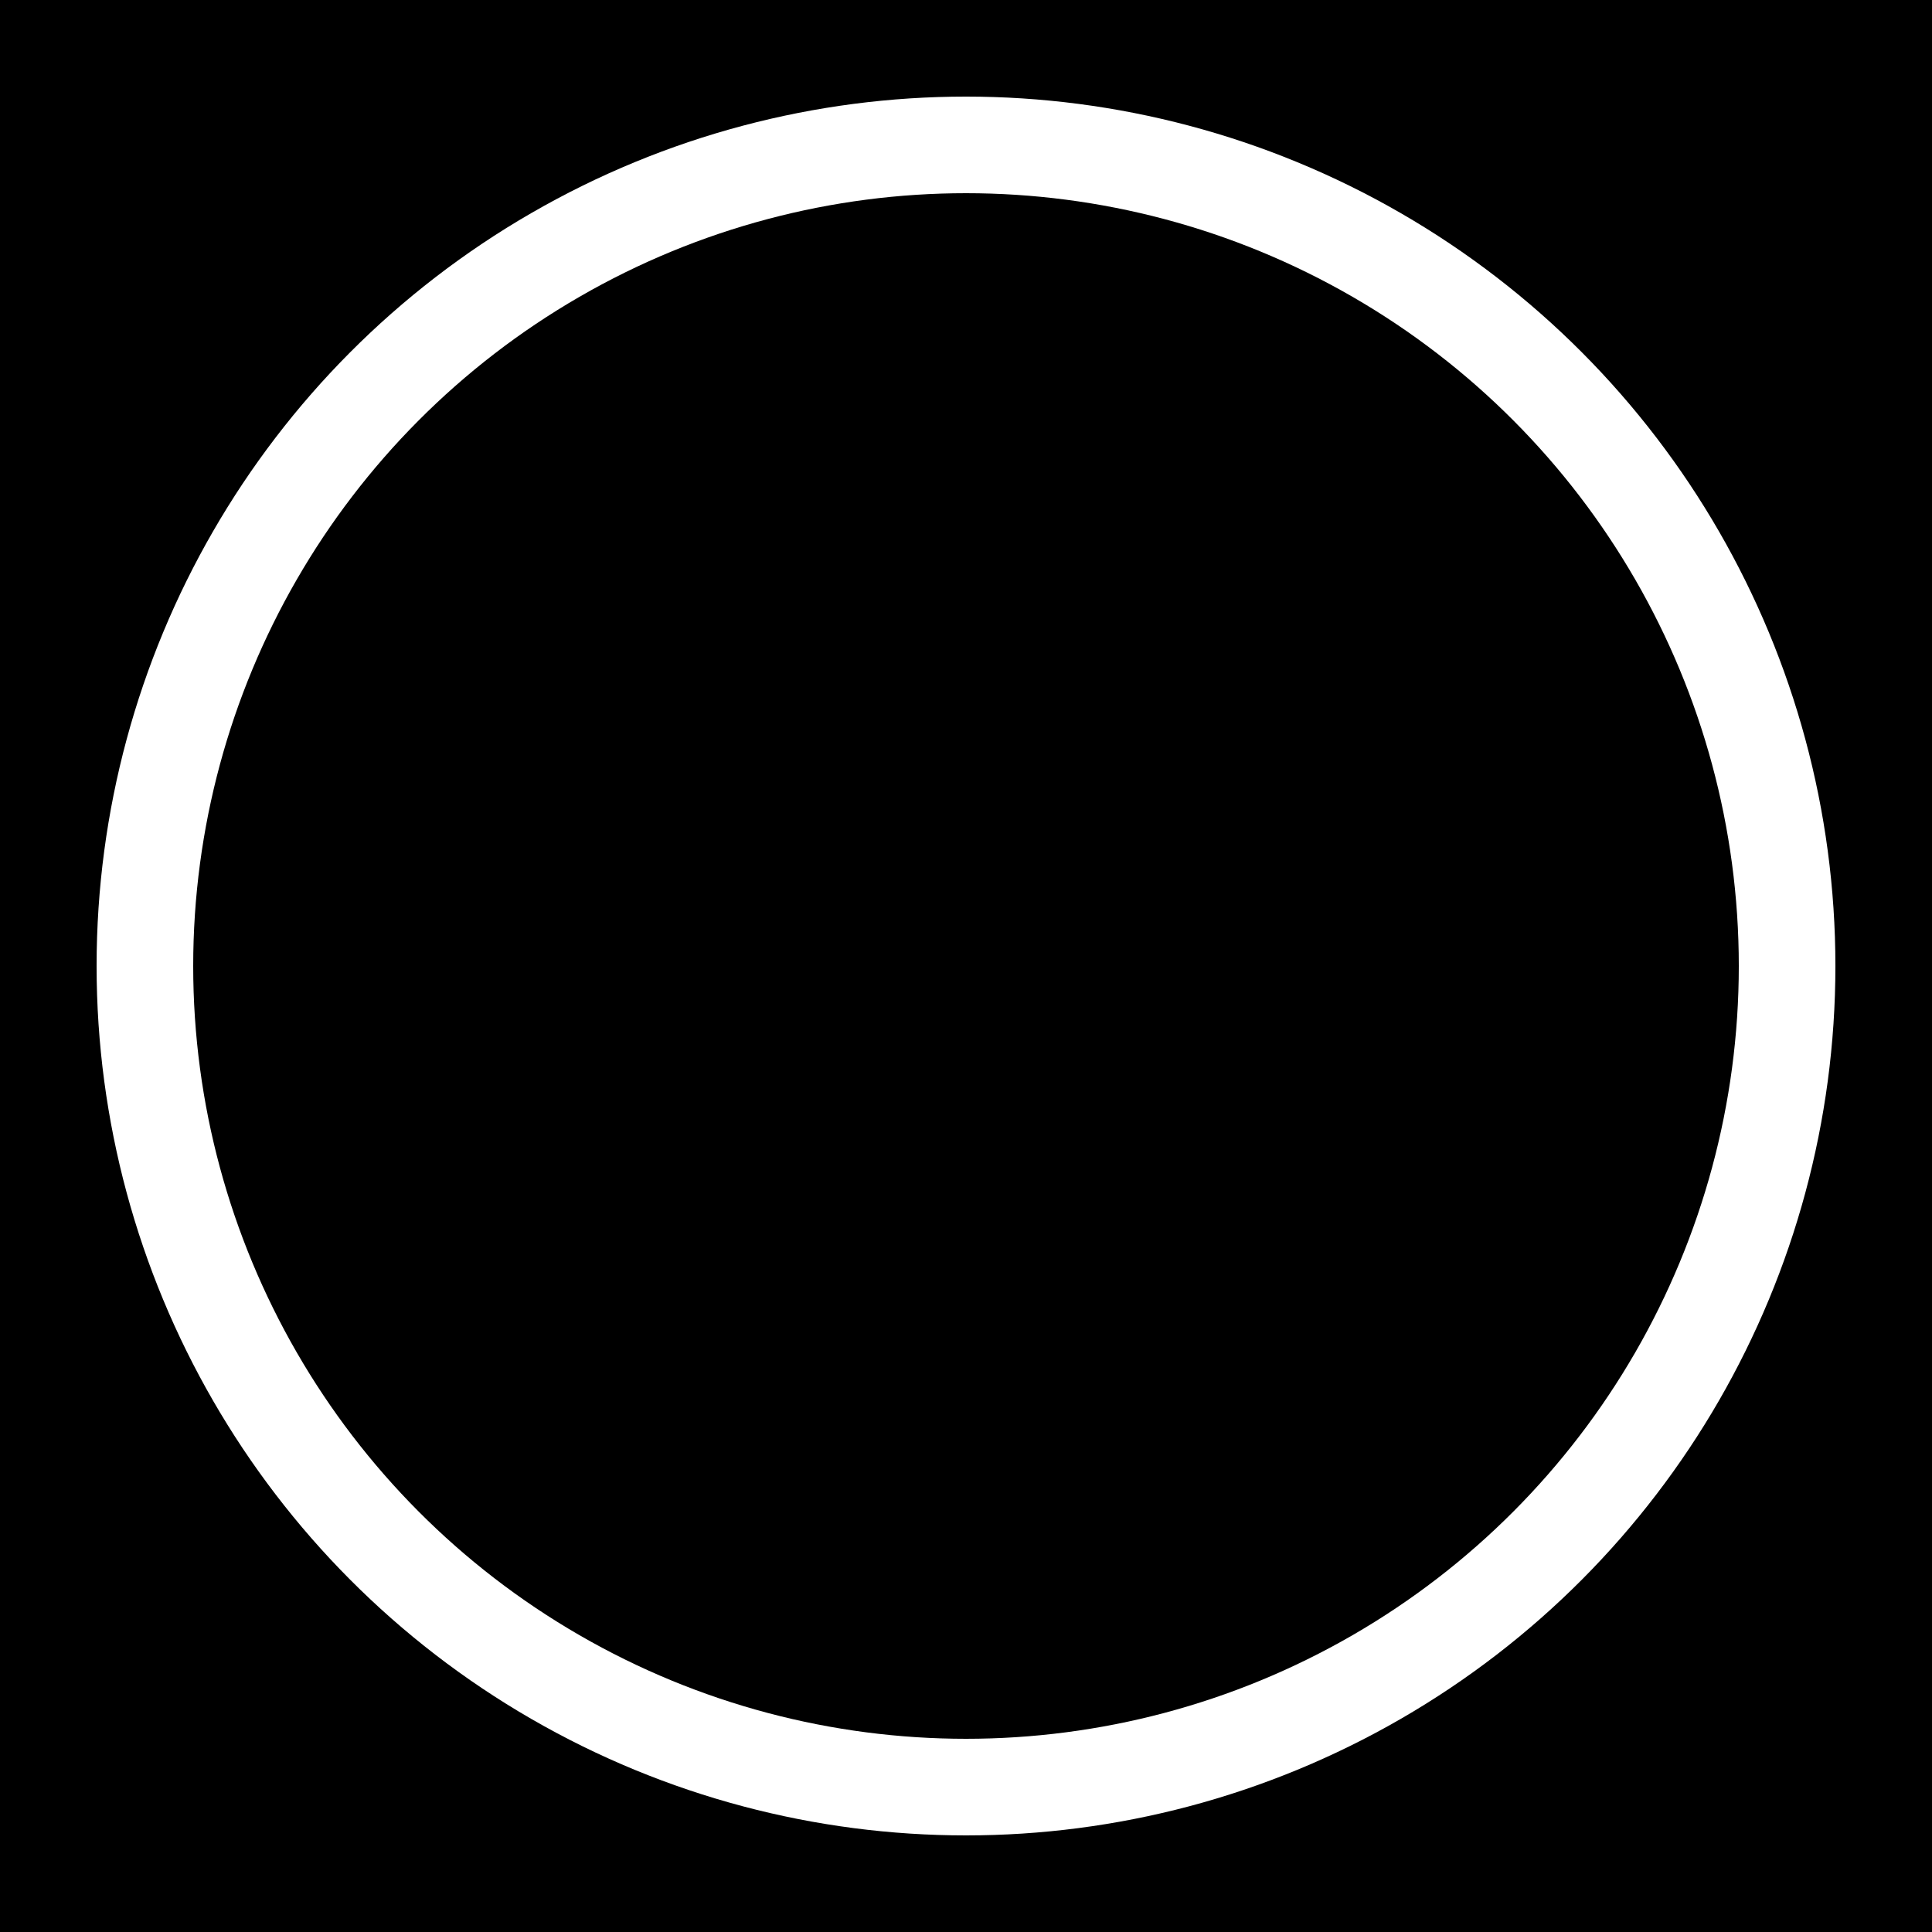 <svg width="100cm" height="100cm" viewBox="0 0 1000 1000" xmlns="http://www.w3.org/2000/svg">
  <!-- fondo negro -->
  <rect width="1000" height="1000" fill="black"/>

  <!-- anillo blanco: círculo más grande -->
  <circle cx="500" cy="500" r="450" fill="white"/>

  <!-- círculo negro interno de 80cm = 800 unidades SVG -->
  <circle cx="500" cy="500" r="400" fill="black"/>
</svg>